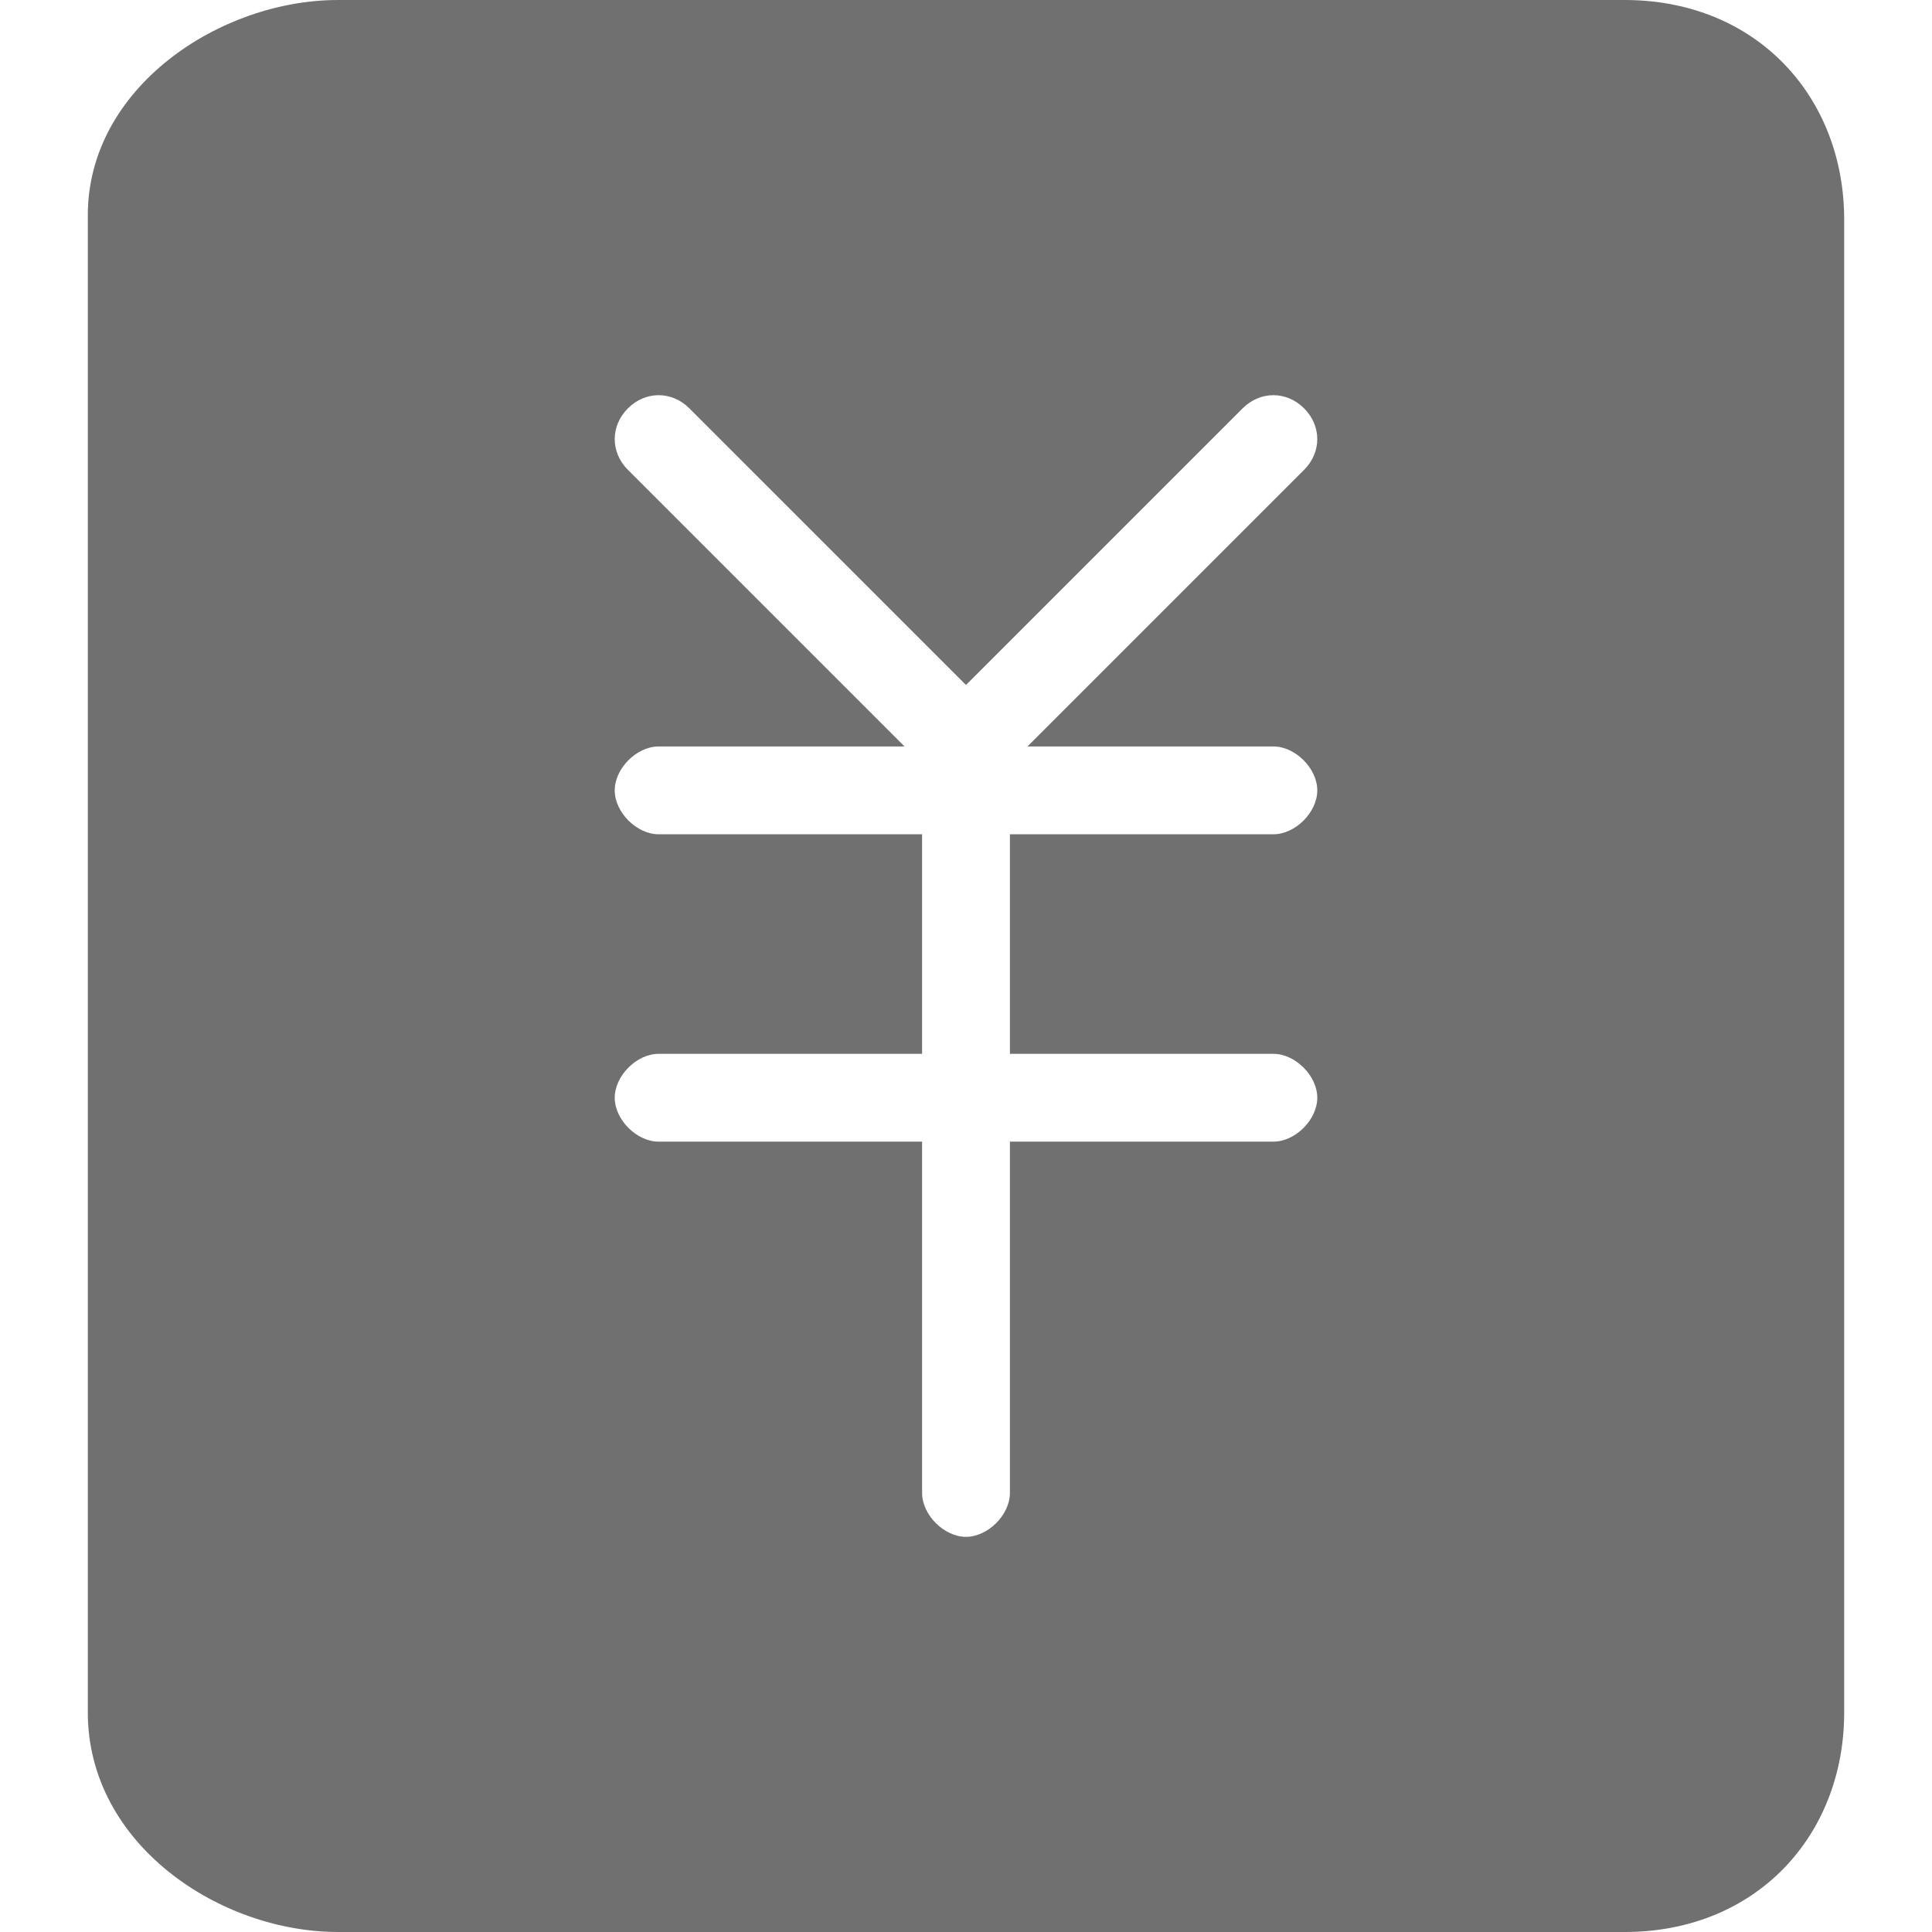 <?xml version="1.0" standalone="no"?><!DOCTYPE svg PUBLIC "-//W3C//DTD SVG 1.1//EN" "http://www.w3.org/Graphics/SVG/1.1/DTD/svg11.dtd"><svg t="1614756147651" class="icon" viewBox="0 0 1024 1024" version="1.1" xmlns="http://www.w3.org/2000/svg" p-id="1360" xmlns:xlink="http://www.w3.org/1999/xlink" width="200" height="200"><defs><style type="text/css"></style></defs><path d="M977.455 535.273V116.364c0-65.164-46.545-116.364-116.364-116.364H179.2C116.364 0 46.545 46.545 46.545 114.036V907.636c0 69.818 69.818 116.364 132.655 116.364H861.091c69.818 0 116.364-51.2 116.364-116.364V535.273z m-325.818-139.636h23.273c11.636 0 23.273 11.636 23.273 23.273s-11.636 23.273-23.273 23.273h-139.636v116.364h139.636c11.636 0 23.273 11.636 23.273 23.273s-11.636 23.273-23.273 23.273h-139.636v186.182c0 11.636-11.636 23.273-23.273 23.273s-23.273-11.636-23.273-23.273v-186.182h-139.636c-11.636 0-23.273-11.636-23.273-23.273s11.636-23.273 23.273-23.273h139.636v-116.364h-139.636c-11.636 0-23.273-11.636-23.273-23.273s11.636-23.273 23.273-23.273h130.327l-146.618-146.618c-9.309-9.309-9.309-23.273 0-32.582 9.309-9.309 23.273-9.309 32.582 0l146.618 146.618 146.618-146.618c9.309-9.309 23.273-9.309 32.582 0 9.309 9.309 9.309 23.273 0 32.582L544.582 395.636H651.636z" fill="#707070" p-id="1361"></path></svg>